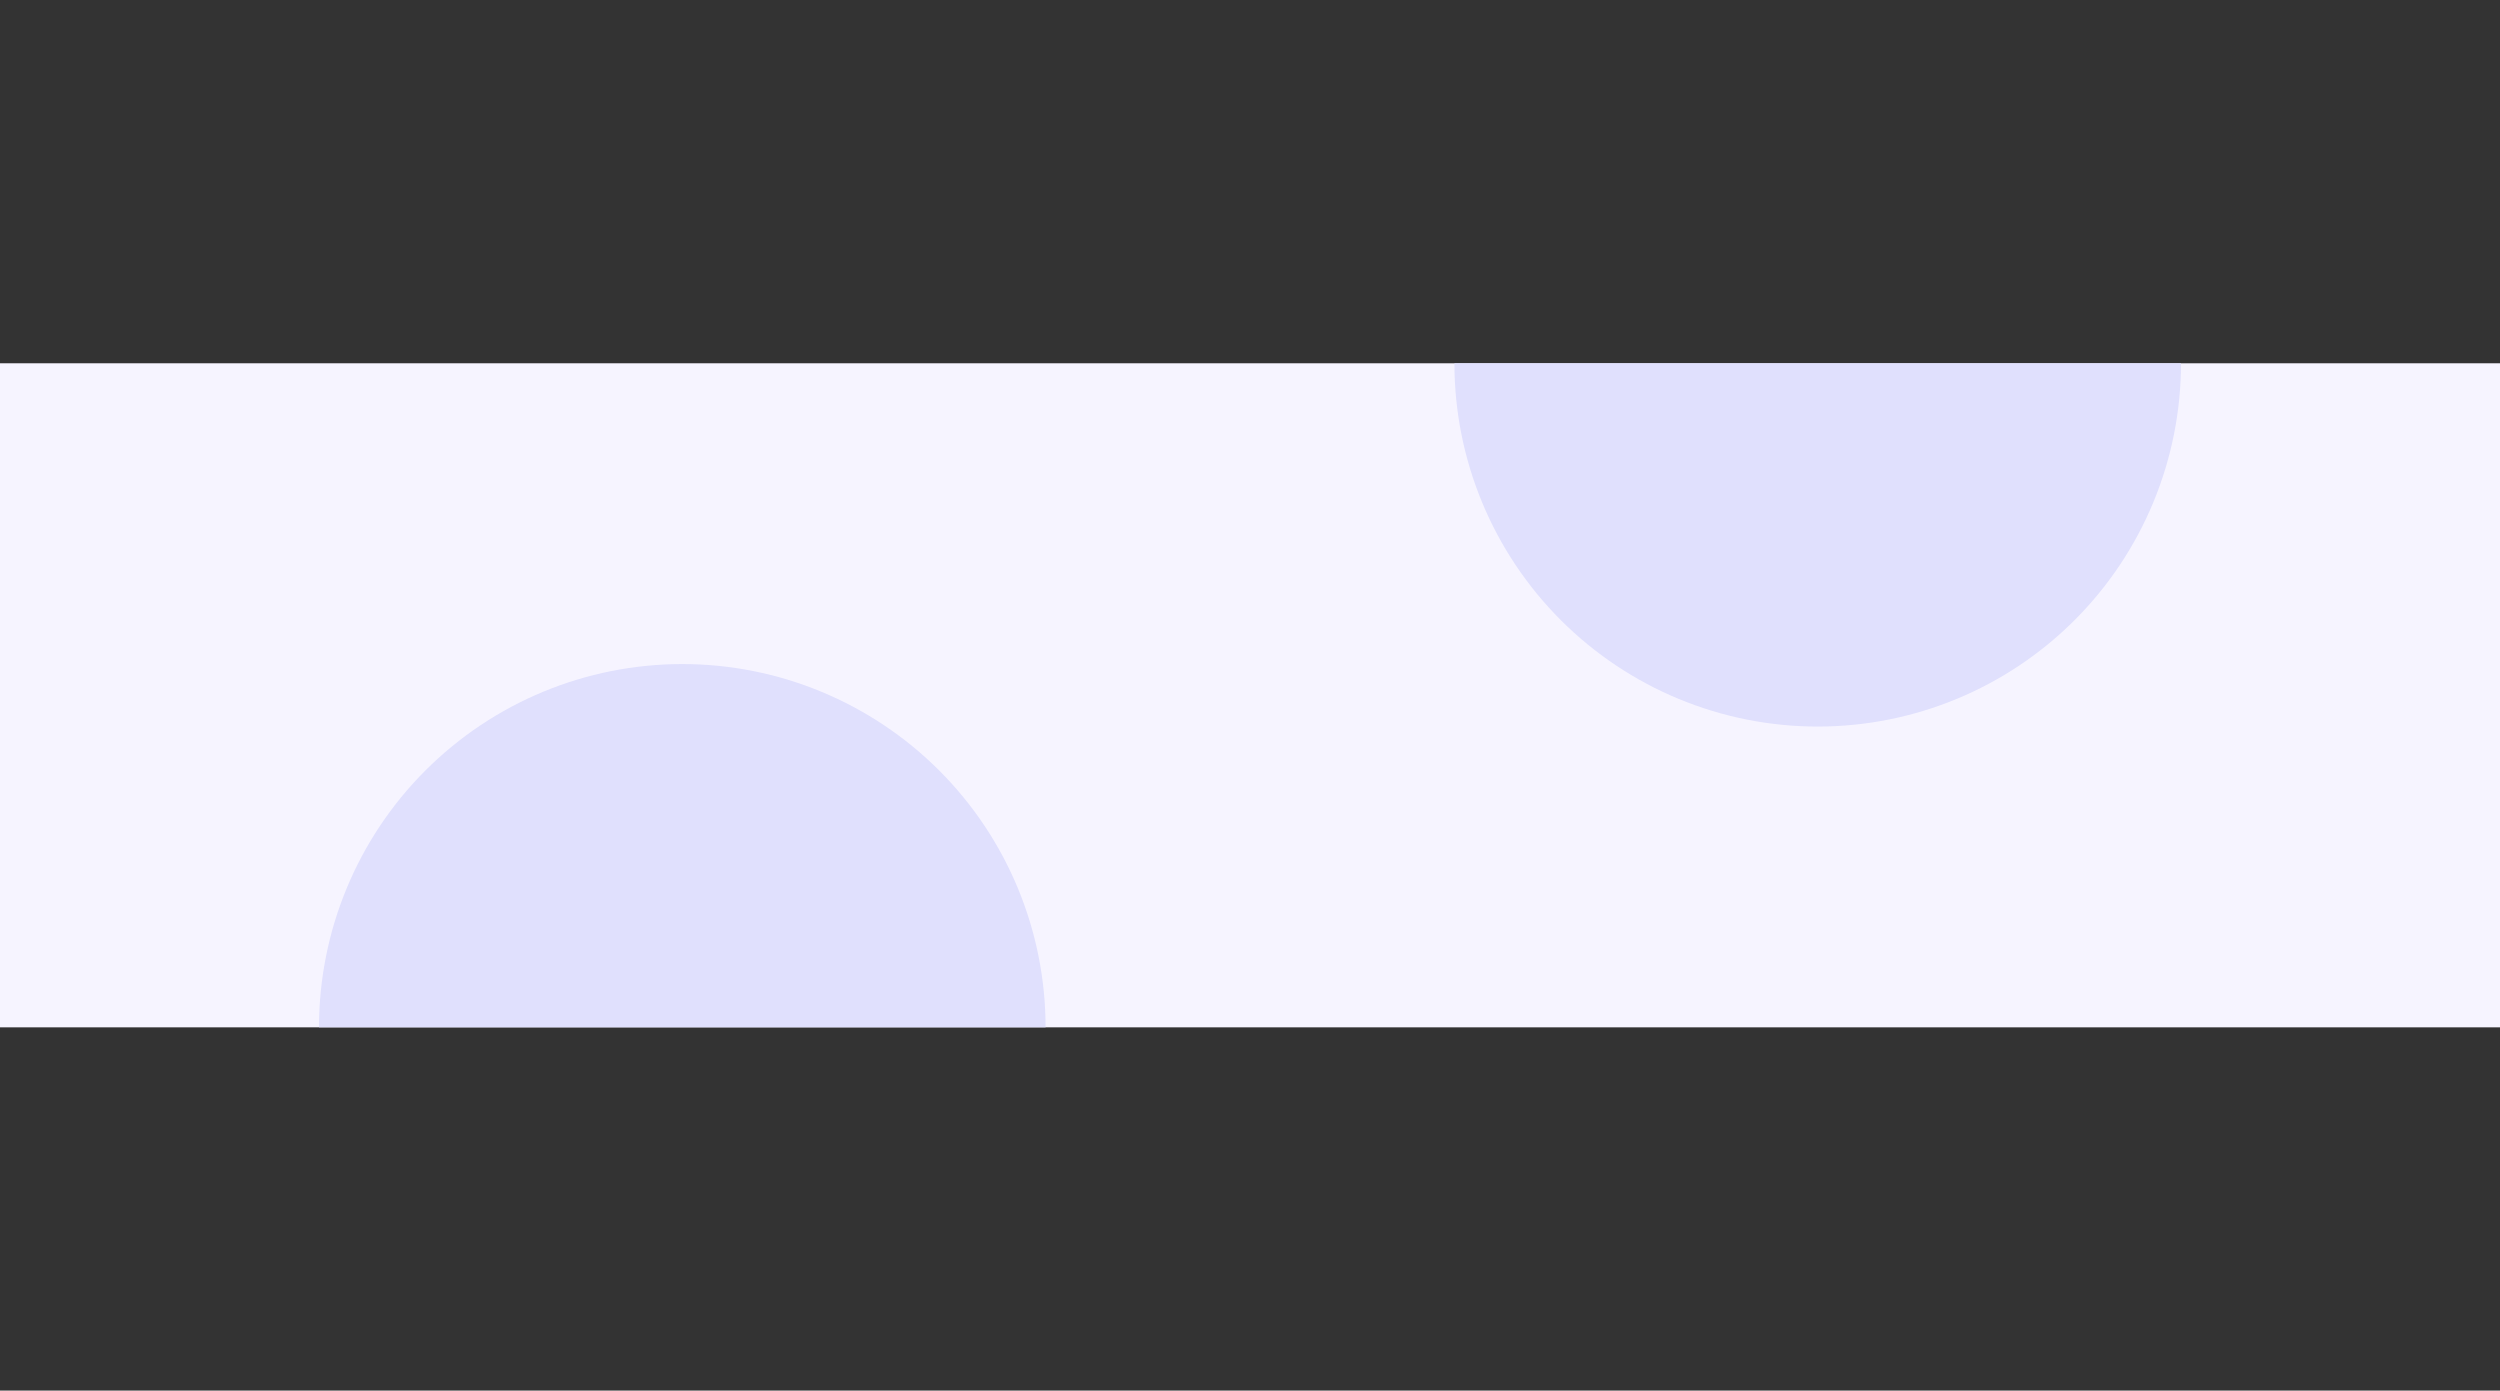 <svg width="1920" height="1068" viewBox="0 0 1920 1068" fill="none" xmlns="http://www.w3.org/2000/svg">
<rect x="0" y="0" width="1920" height="1068" fill="#333333" stroke="none"/>
<rect y="279" width="1920" height="510" fill="#F6F4FF"/>
<path d="M803 789C803 715.005 773.605 644.04 721.283 591.717C668.96 539.395 597.995 510 524 510C450.005 510 379.04 539.395 326.717 591.717C274.395 644.04 245 715.005 245 789L524 789H803Z" fill="#E0E0FD"/>
<path d="M1117 279C1117 352.995 1146.39 423.96 1198.72 476.283C1251.04 528.605 1322 558 1396 558C1470 558 1540.96 528.605 1593.28 476.283C1645.61 423.96 1675 352.995 1675 279L1396 279L1117 279Z" fill="#E0E0FD"/>
</svg>
